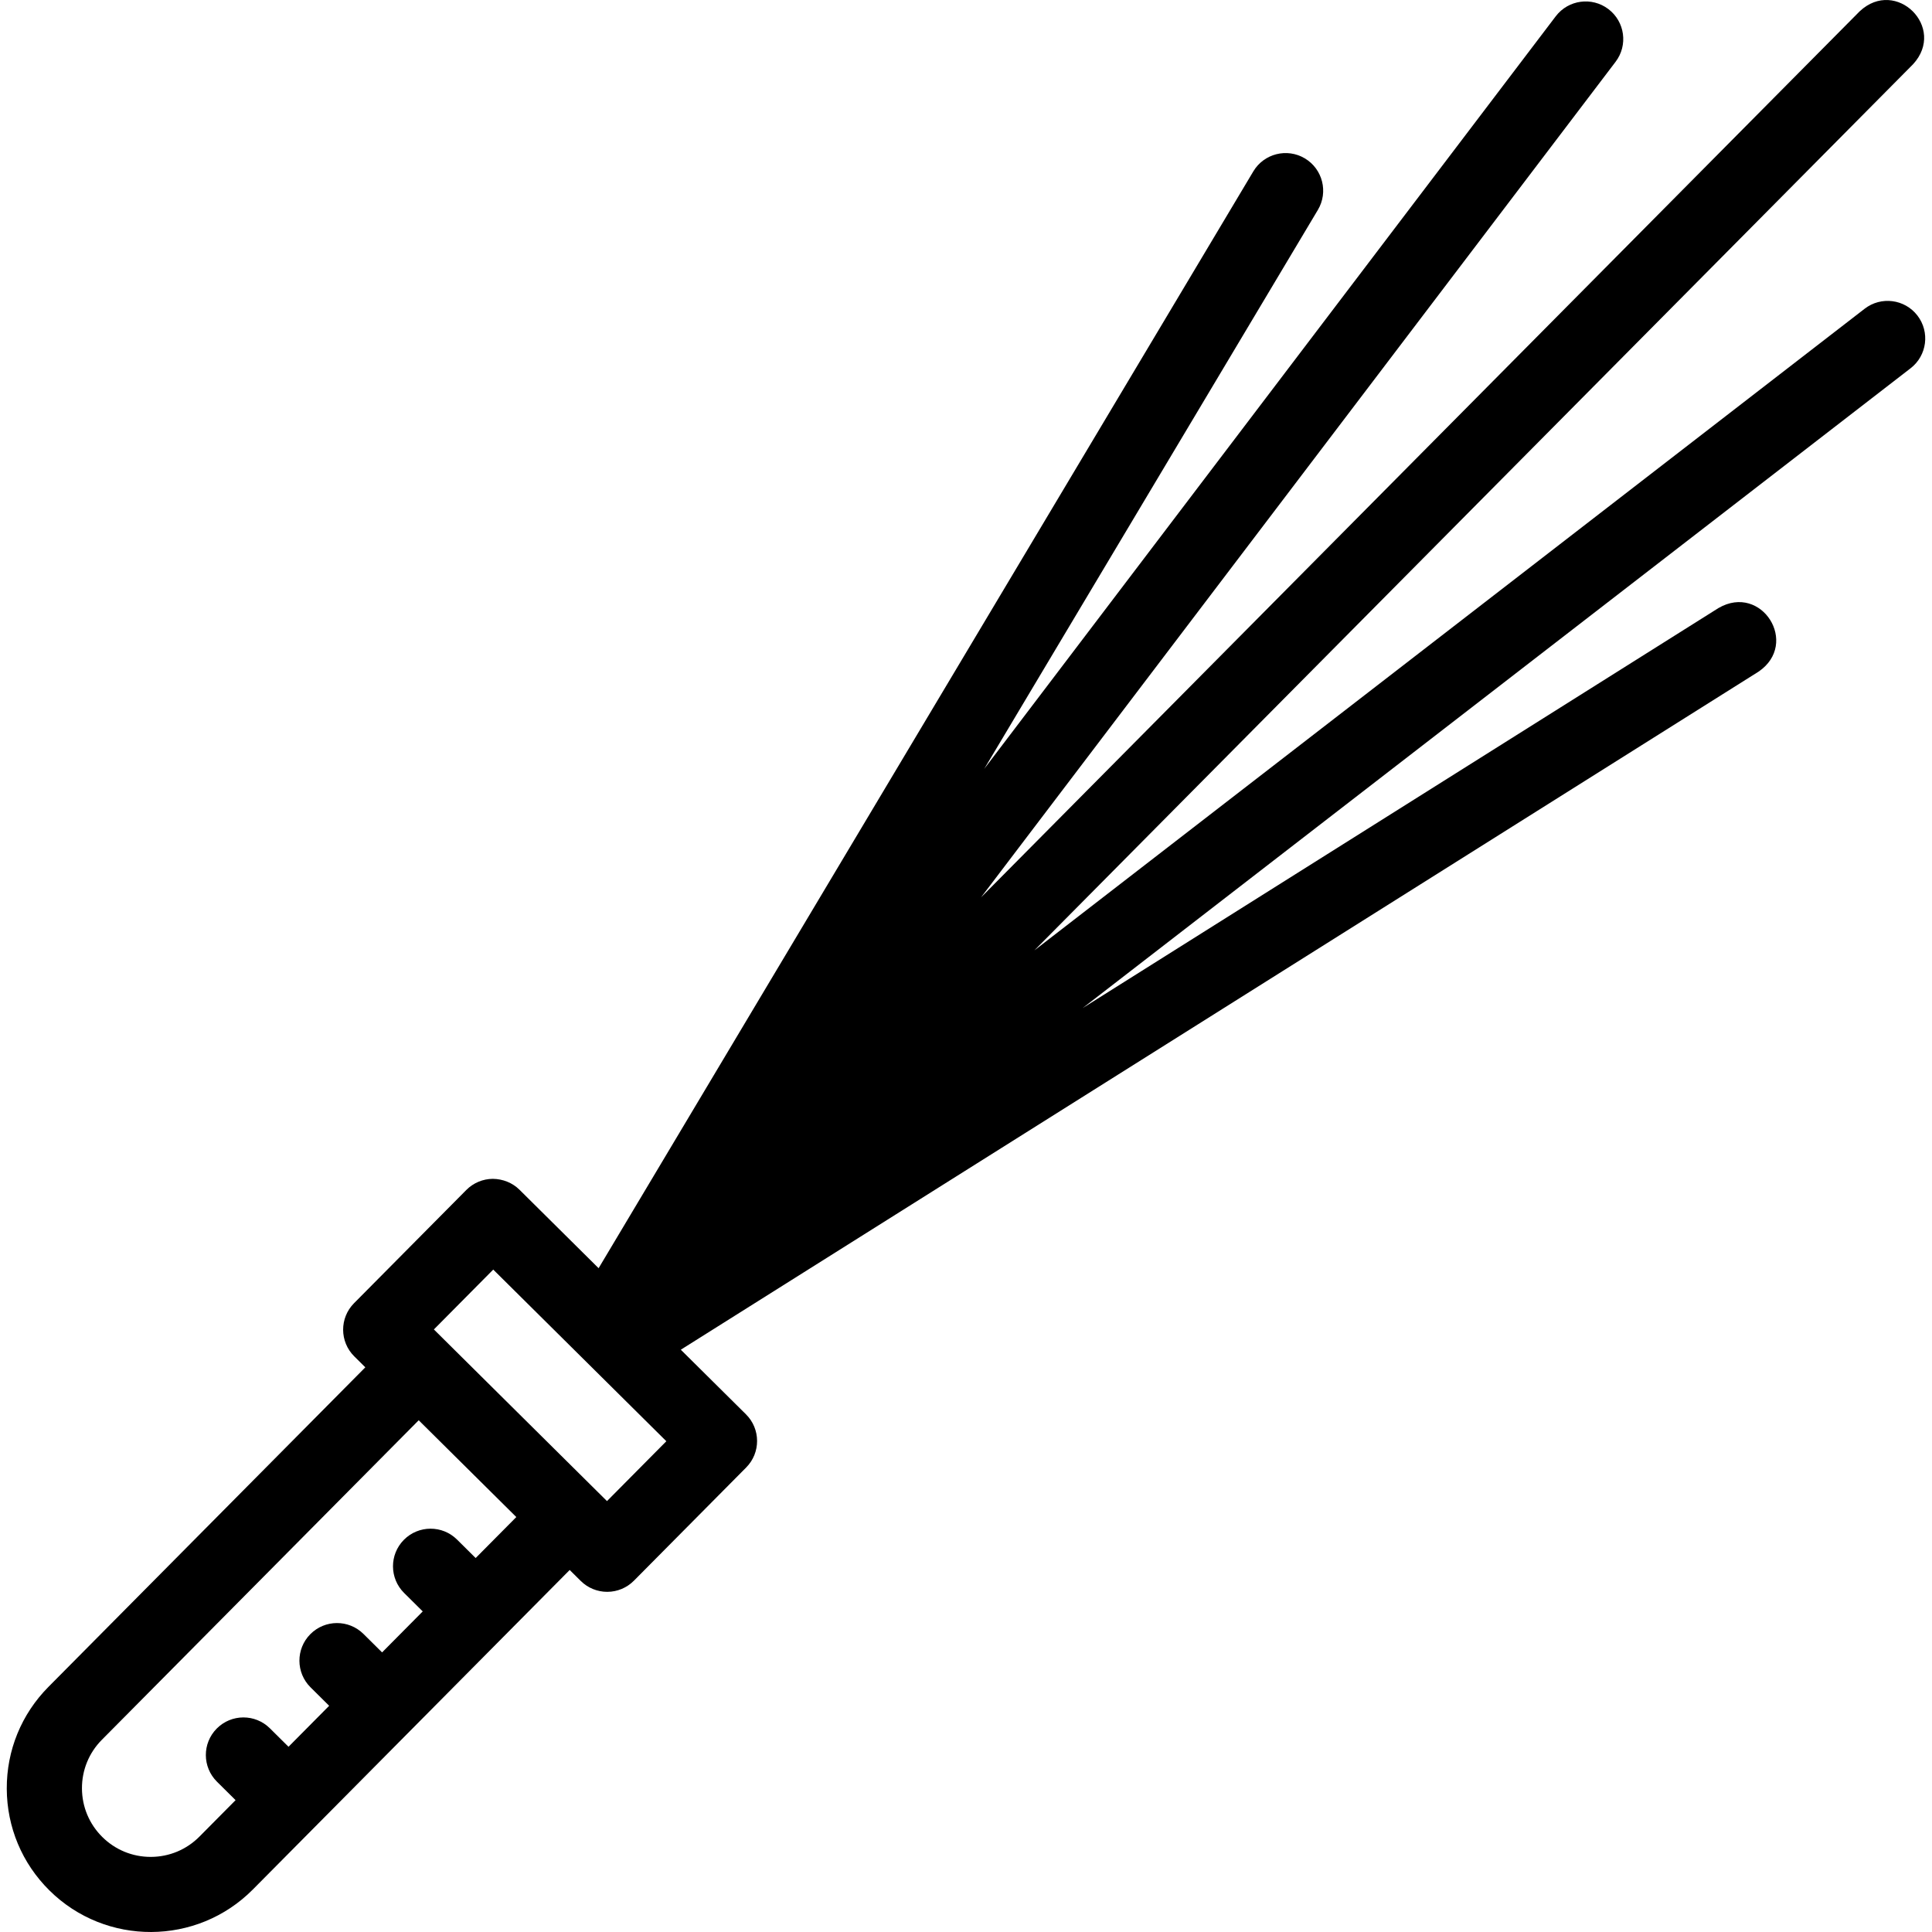 <svg id="Layer_1" enable-background="new 0 0 513.98 513.98" height="512" viewBox="0 0 513.98 513.98" width="512" xmlns="http://www.w3.org/2000/svg"><path d="m510.092 83.932c-3.378-4.37-9.658-5.174-14.028-1.798l-220.892 170.704 233.77-235.749c8.983-9.757-4.529-23.142-14.201-14.082l-233.771 235.749 168.836-222.323c3.34-4.398 2.482-10.672-1.916-14.012-4.396-3.34-10.672-2.482-14.012 1.916l-152.038 200.205 88.758-148.693c2.83-4.743 1.281-10.882-3.462-13.713-4.74-2.829-10.881-1.28-13.712 3.462l-174.174 291.787-21.049-20.873c-1.883-1.867-4.44-2.865-7.083-2.899-2.652.012-5.191 1.075-7.059 2.959l-29.873 30.126c-3.889 3.922-3.862 10.253.06 14.142l2.941 2.917-84.288 85.001c-7.2 7.261-11.143 16.892-11.099 27.117.043 10.227 4.065 19.823 11.327 27.023 14.985 14.862 39.274 14.765 54.141-.228l16.644-16.785c.001-.001.002-.002.003-.003l49.784-50.205c.003-.002.005-.005.007-.007l17.85-18.001 2.941 2.917c1.873 1.857 4.404 2.899 7.041 2.899h.042c2.652-.012 5.191-1.075 7.059-2.959l29.873-30.126c3.889-3.922 3.862-10.253-.06-14.142l-17.333-17.188 286.722-180.392c10.956-7.471.818-23.571-10.65-16.928l-169.17 106.434 220.274-170.223c4.369-3.378 5.174-9.659 1.797-14.029zm-383.55 330.56-4.95-4.908c-3.921-3.888-10.252-3.862-14.142.06-3.889 3.922-3.862 10.253.06 14.142l4.95 4.908-10.812 10.903-4.95-4.908c-3.921-3.887-10.252-3.862-14.142.06-3.889 3.922-3.862 10.253.06 14.142l4.95 4.908-10.813 10.904-4.95-4.908c-3.921-3.888-10.251-3.862-14.142.06-3.889 3.922-3.862 10.253.06 14.142l4.95 4.908-9.604 9.686c-3.438 3.468-8.022 5.389-12.906 5.409h-.079c-4.854 0-9.423-1.881-12.872-5.301-3.468-3.439-5.389-8.022-5.409-12.906-.021-4.884 1.861-9.483 5.3-12.951l84.288-85.001 25.967 25.749zm34.937-15.148-2.939-2.915c-.001-.002-.003-.004-.005-.004l-43.107-42.746 15.791-15.925 22.93 22.738c.007.006.013.013.02.02l23.101 22.908z"/></svg>